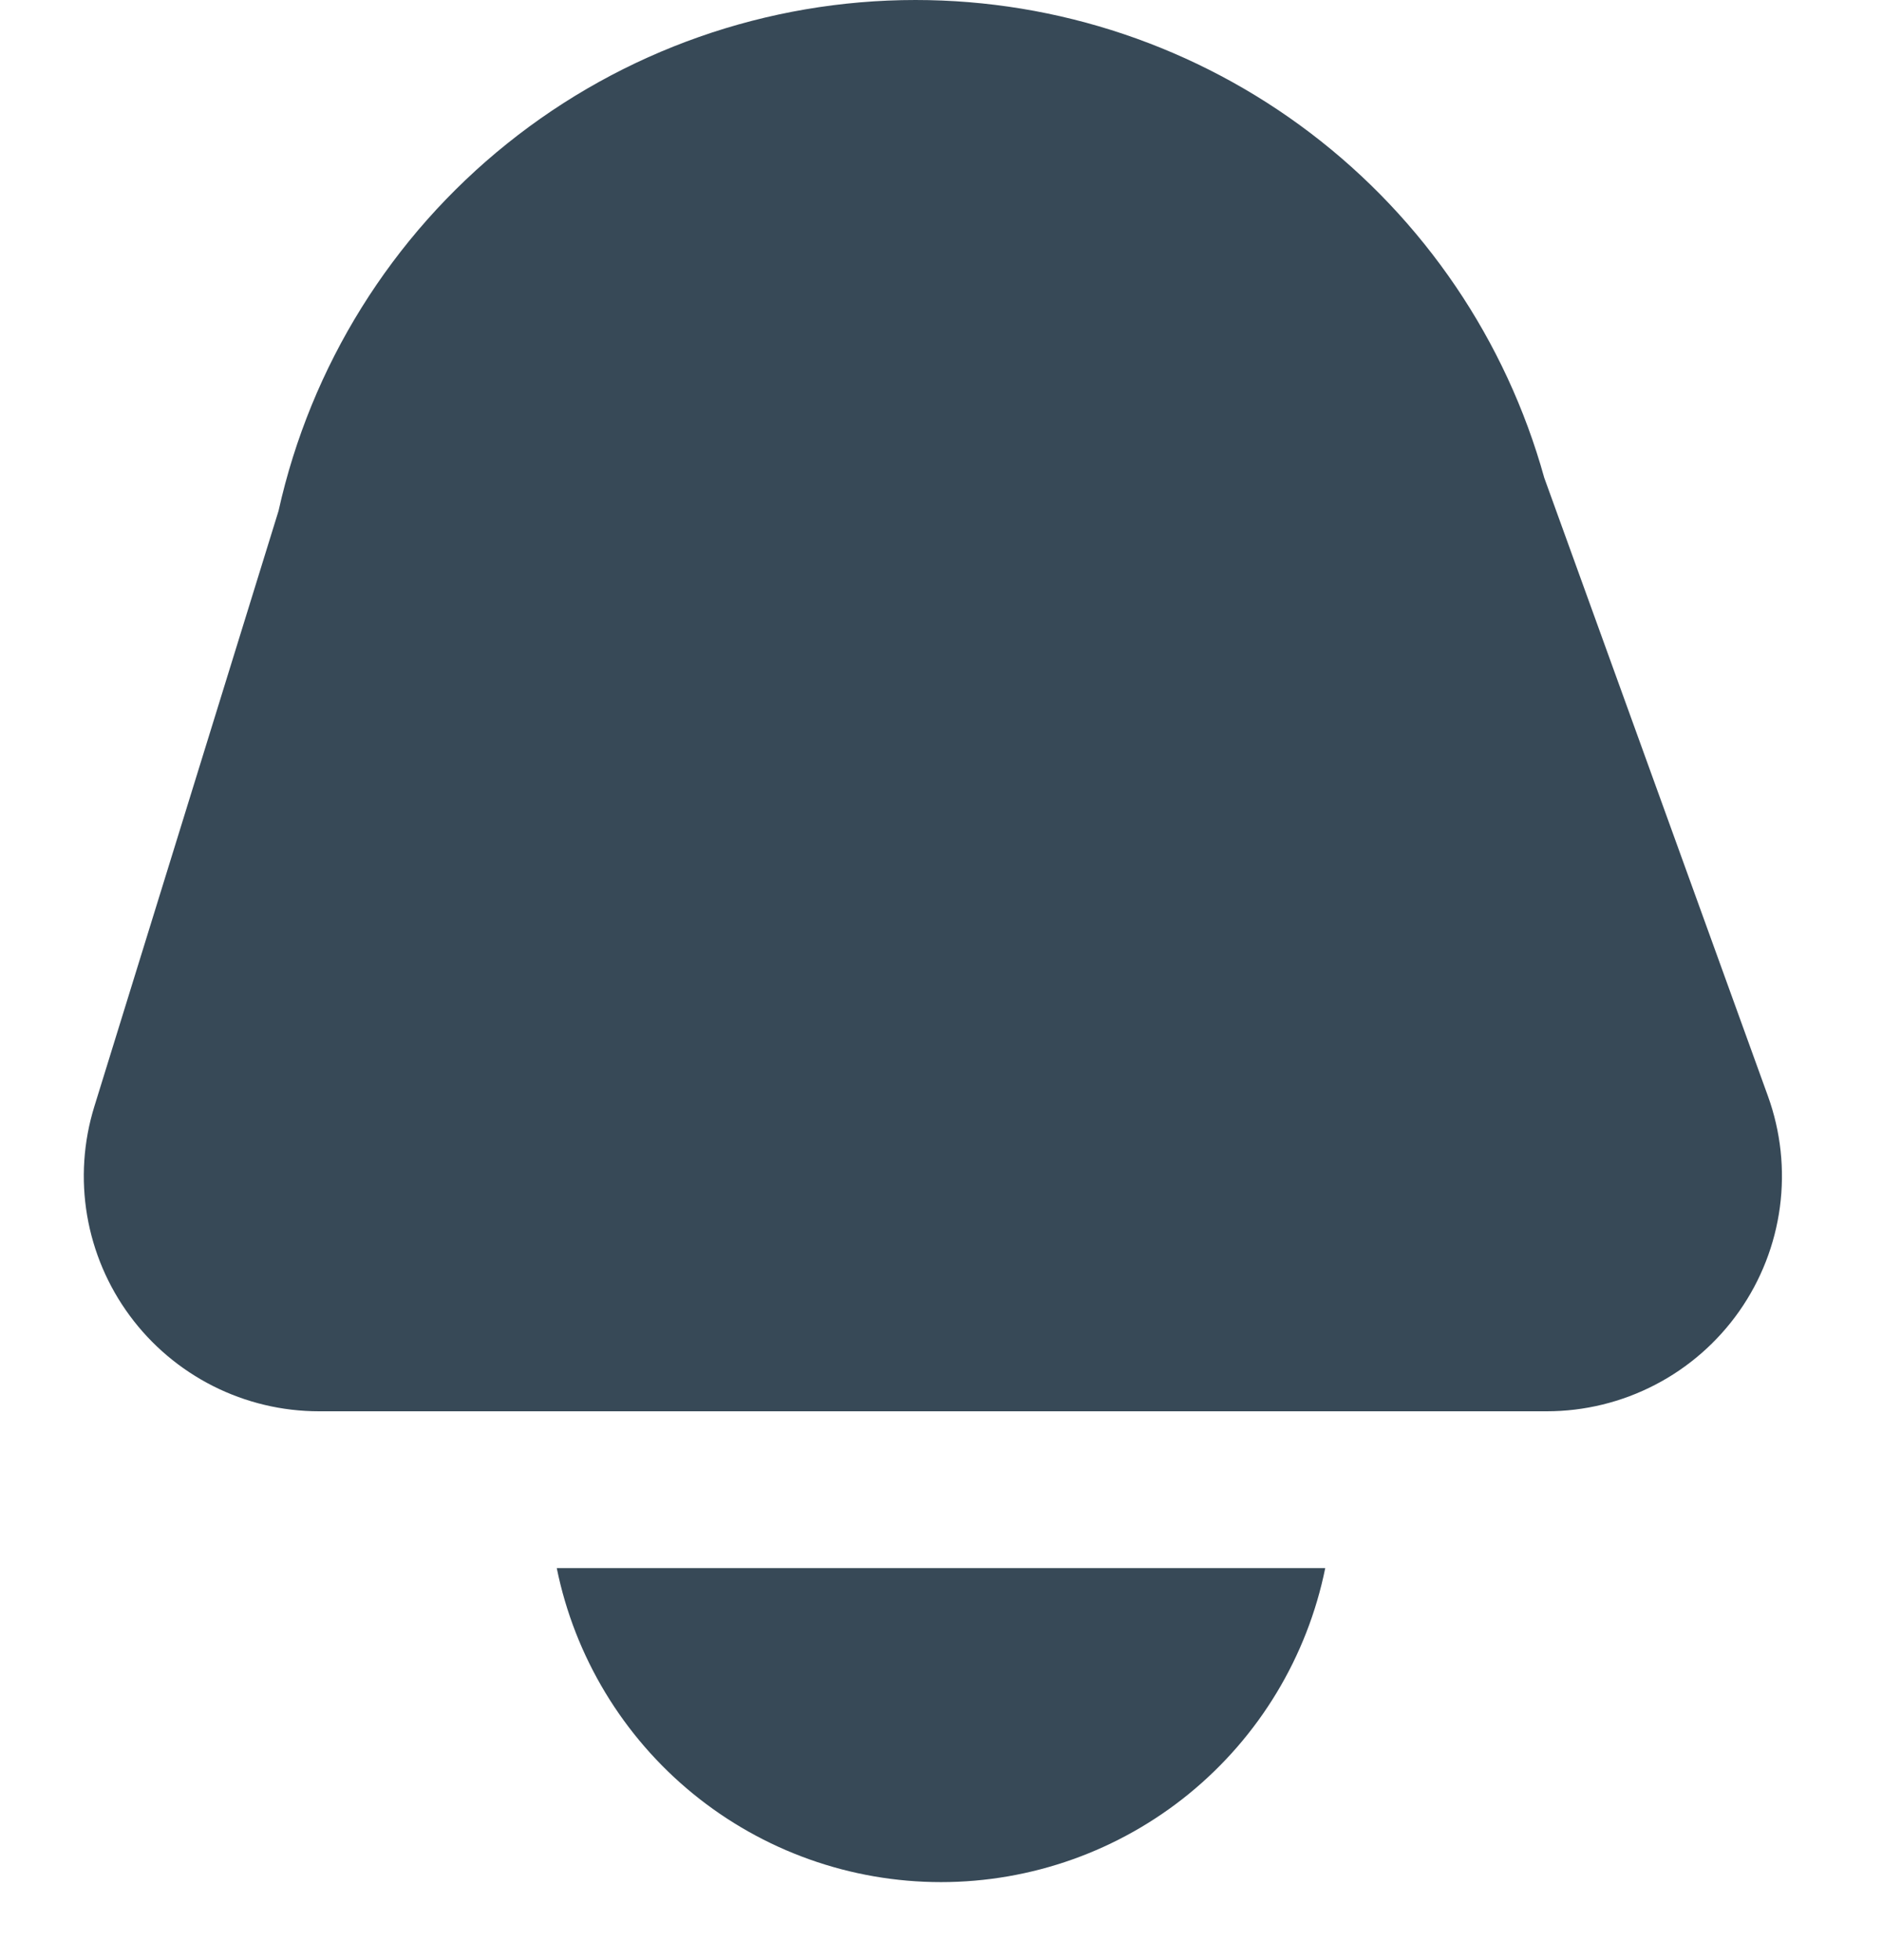 <svg width="48" height="50" viewBox="0 0 48 50" fill="none" xmlns="http://www.w3.org/2000/svg" xmlns:xlink="http://www.w3.org/1999/xlink">
<path d="M8.136,36L39.448,36C40.412,36 41.361,35.768 42.216,35.323C43.071,34.879 43.806,34.235 44.36,33.446C44.913,32.657 45.269,31.746 45.396,30.791C45.523,29.836 45.418,28.864 45.09,27.958L39.386,12.188C38.412,8.683 36.317,5.594 33.421,3.393C30.525,1.192 26.987,0 23.35,0L23.35,0C19.564,0 15.89,1.291 12.937,3.661C9.983,6.03 7.925,9.336 7.104,13.032L2.404,28.232C2.127,29.129 2.065,30.079 2.222,31.005C2.38,31.931 2.752,32.807 3.31,33.562C3.867,34.318 4.595,34.932 5.433,35.356C6.271,35.779 7.197,36 8.136,36L8.136,36Z" fill="#374957"/>
<path d="M14.2,40C14.659,42.261 15.886,44.293 17.672,45.753C19.458,47.213 21.693,48.01 24,48.01C26.307,48.01 28.543,47.213 30.329,45.753C32.115,44.293 33.341,42.261 33.8,40L14.2,40Z" fill="#374957"/>
</svg>
